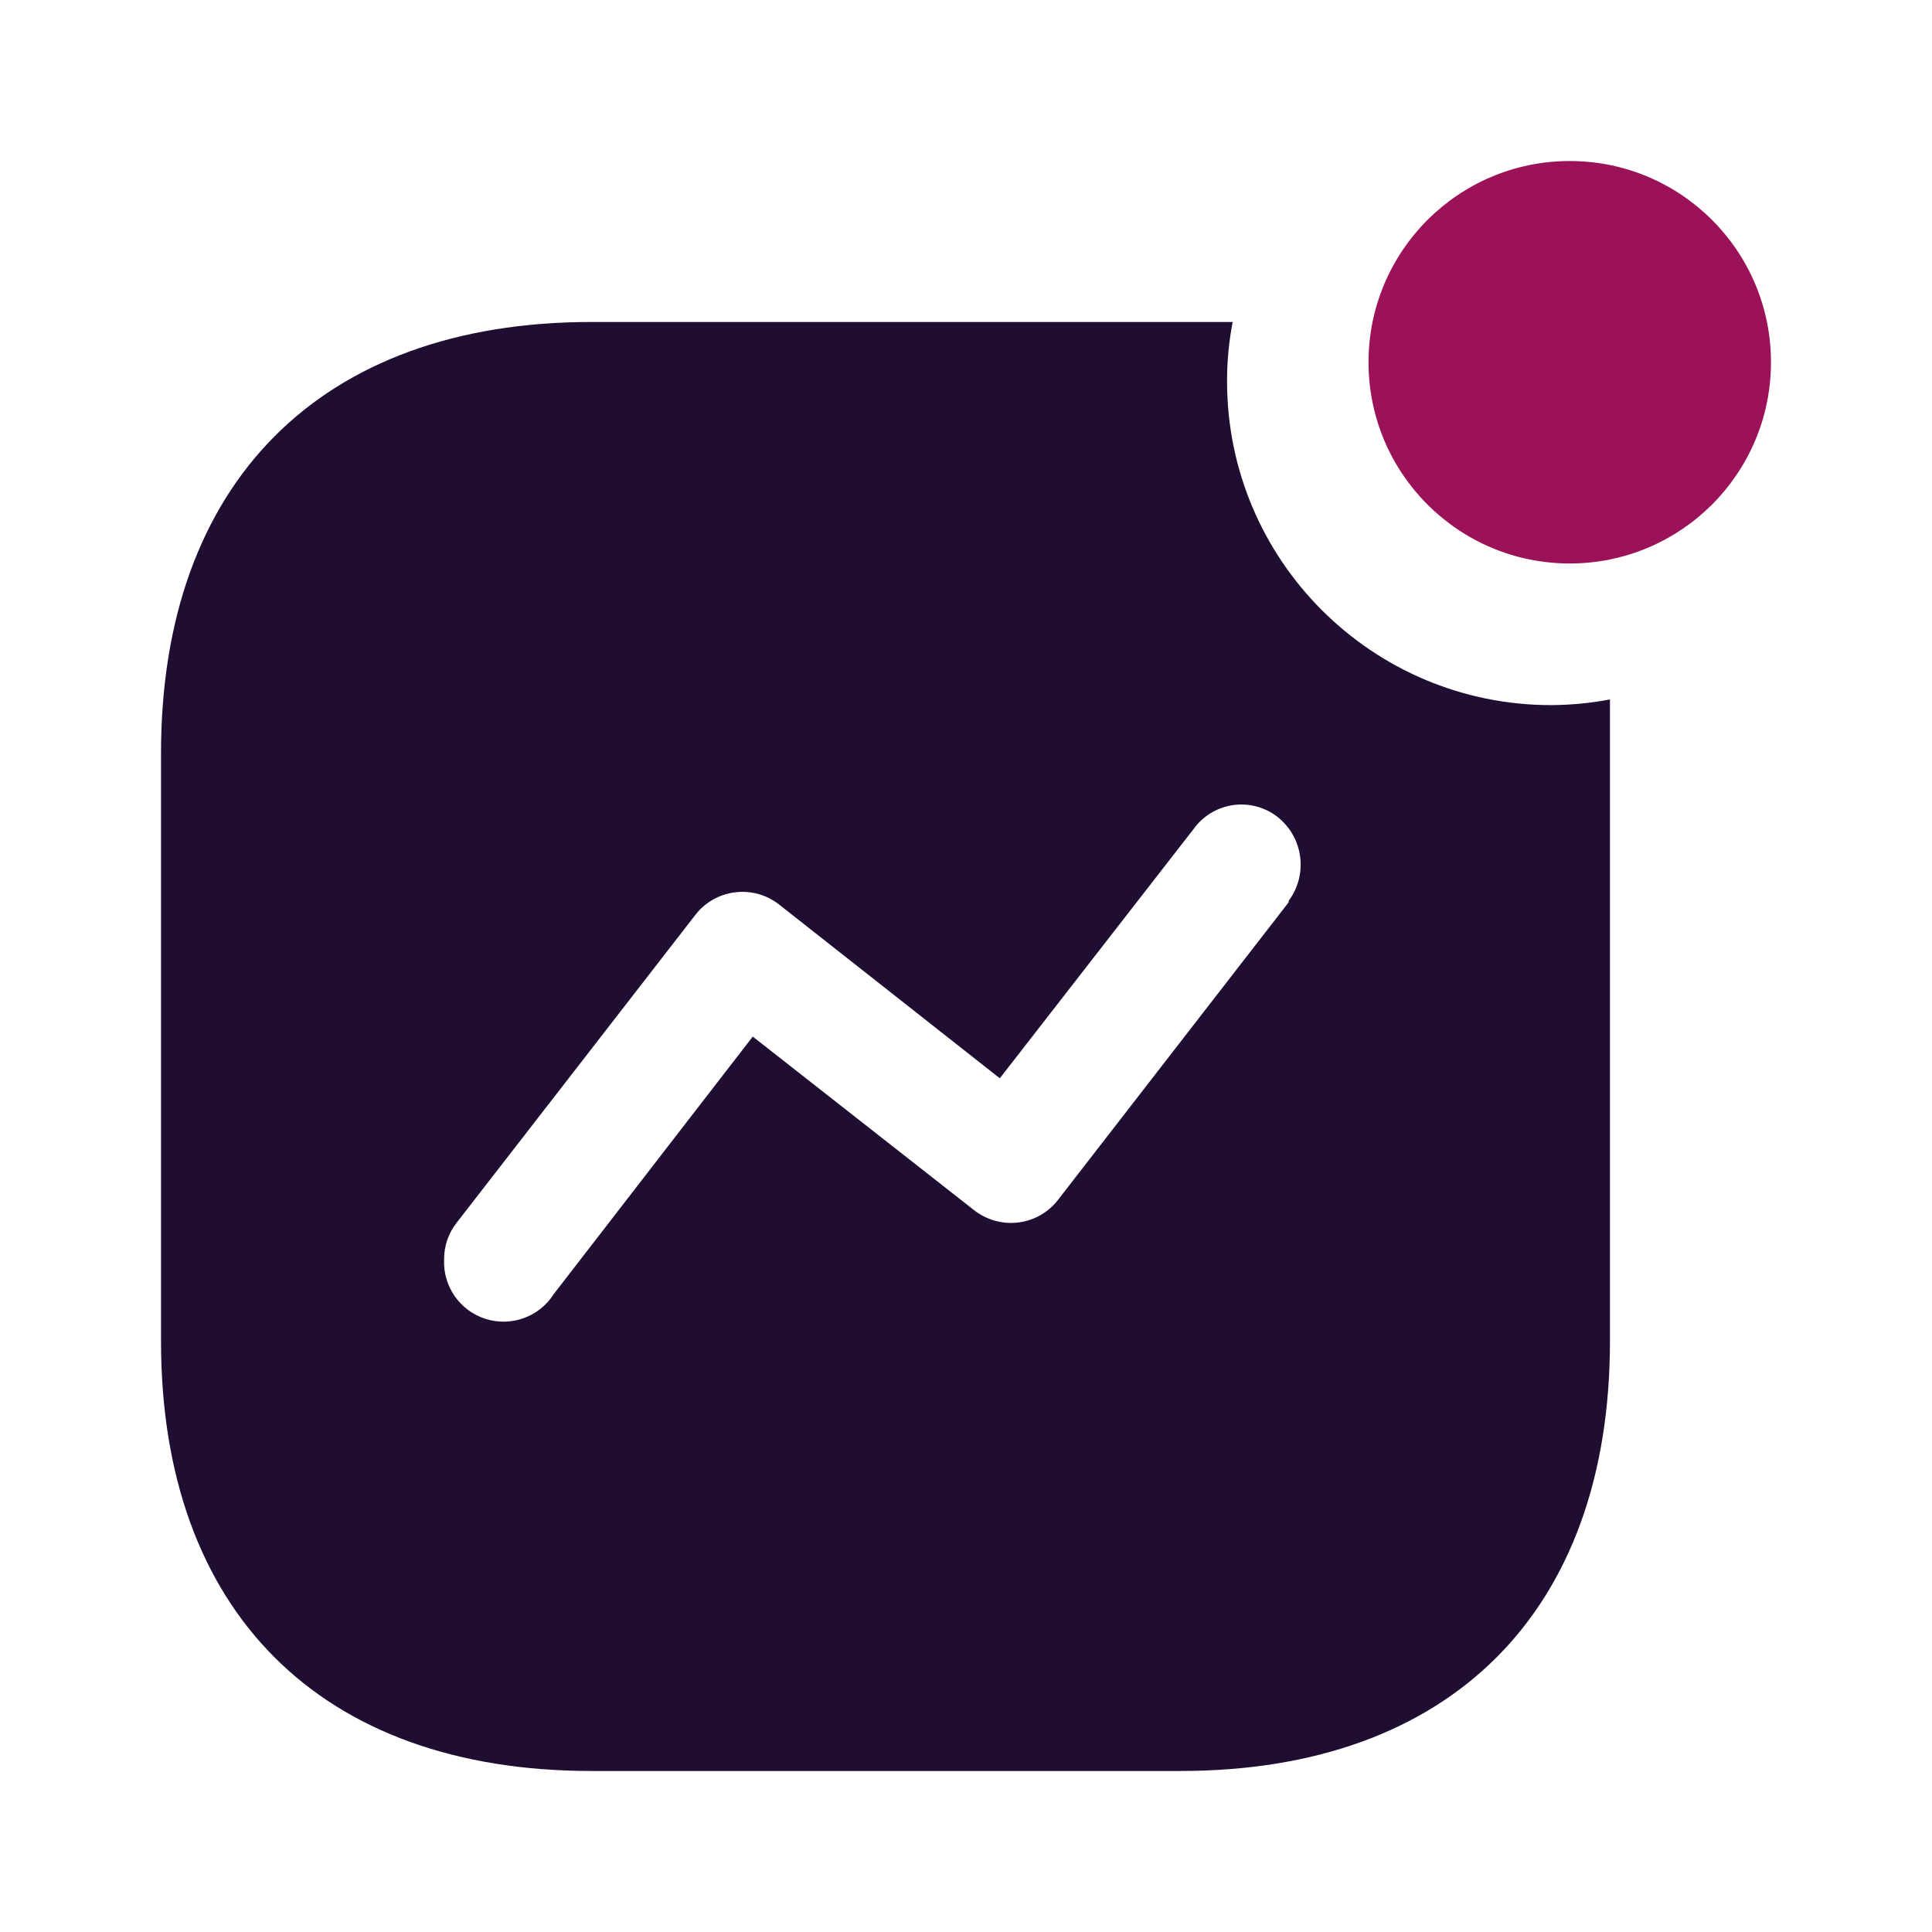 <svg width="32" height="32" viewBox="0 0 32 32" fill="none" xmlns="http://www.w3.org/2000/svg">
<path fill-rule="evenodd" clip-rule="evenodd" d="M20.324 6.317C20.324 9.278 22.728 11.679 25.693 11.679C26.02 11.677 26.346 11.646 26.666 11.585V22.215C26.666 26.687 24.029 29.333 19.55 29.333H9.795C5.305 29.333 2.667 26.687 2.667 22.215V12.475C2.667 8.003 5.305 5.333 9.795 5.333H20.417C20.354 5.657 20.323 5.987 20.324 6.317ZM17.533 19.862L21.344 14.945V14.921C21.67 14.483 21.587 13.865 21.156 13.528C20.948 13.367 20.683 13.298 20.422 13.335C20.161 13.373 19.927 13.514 19.773 13.727L16.56 17.86L12.902 14.98C12.693 14.817 12.428 14.745 12.165 14.781C11.902 14.816 11.665 14.955 11.507 15.167L7.567 20.248C7.429 20.421 7.354 20.636 7.356 20.857C7.334 21.304 7.616 21.71 8.043 21.845C8.47 21.98 8.935 21.81 9.174 21.431L12.468 17.169L16.126 20.038C16.334 20.205 16.602 20.281 16.867 20.248C17.133 20.215 17.373 20.076 17.533 19.862Z" fill="#200E32"/>
<ellipse cx="26" cy="6" rx="3.333" ry="3.333" fill="#9C1258"/>
</svg>

